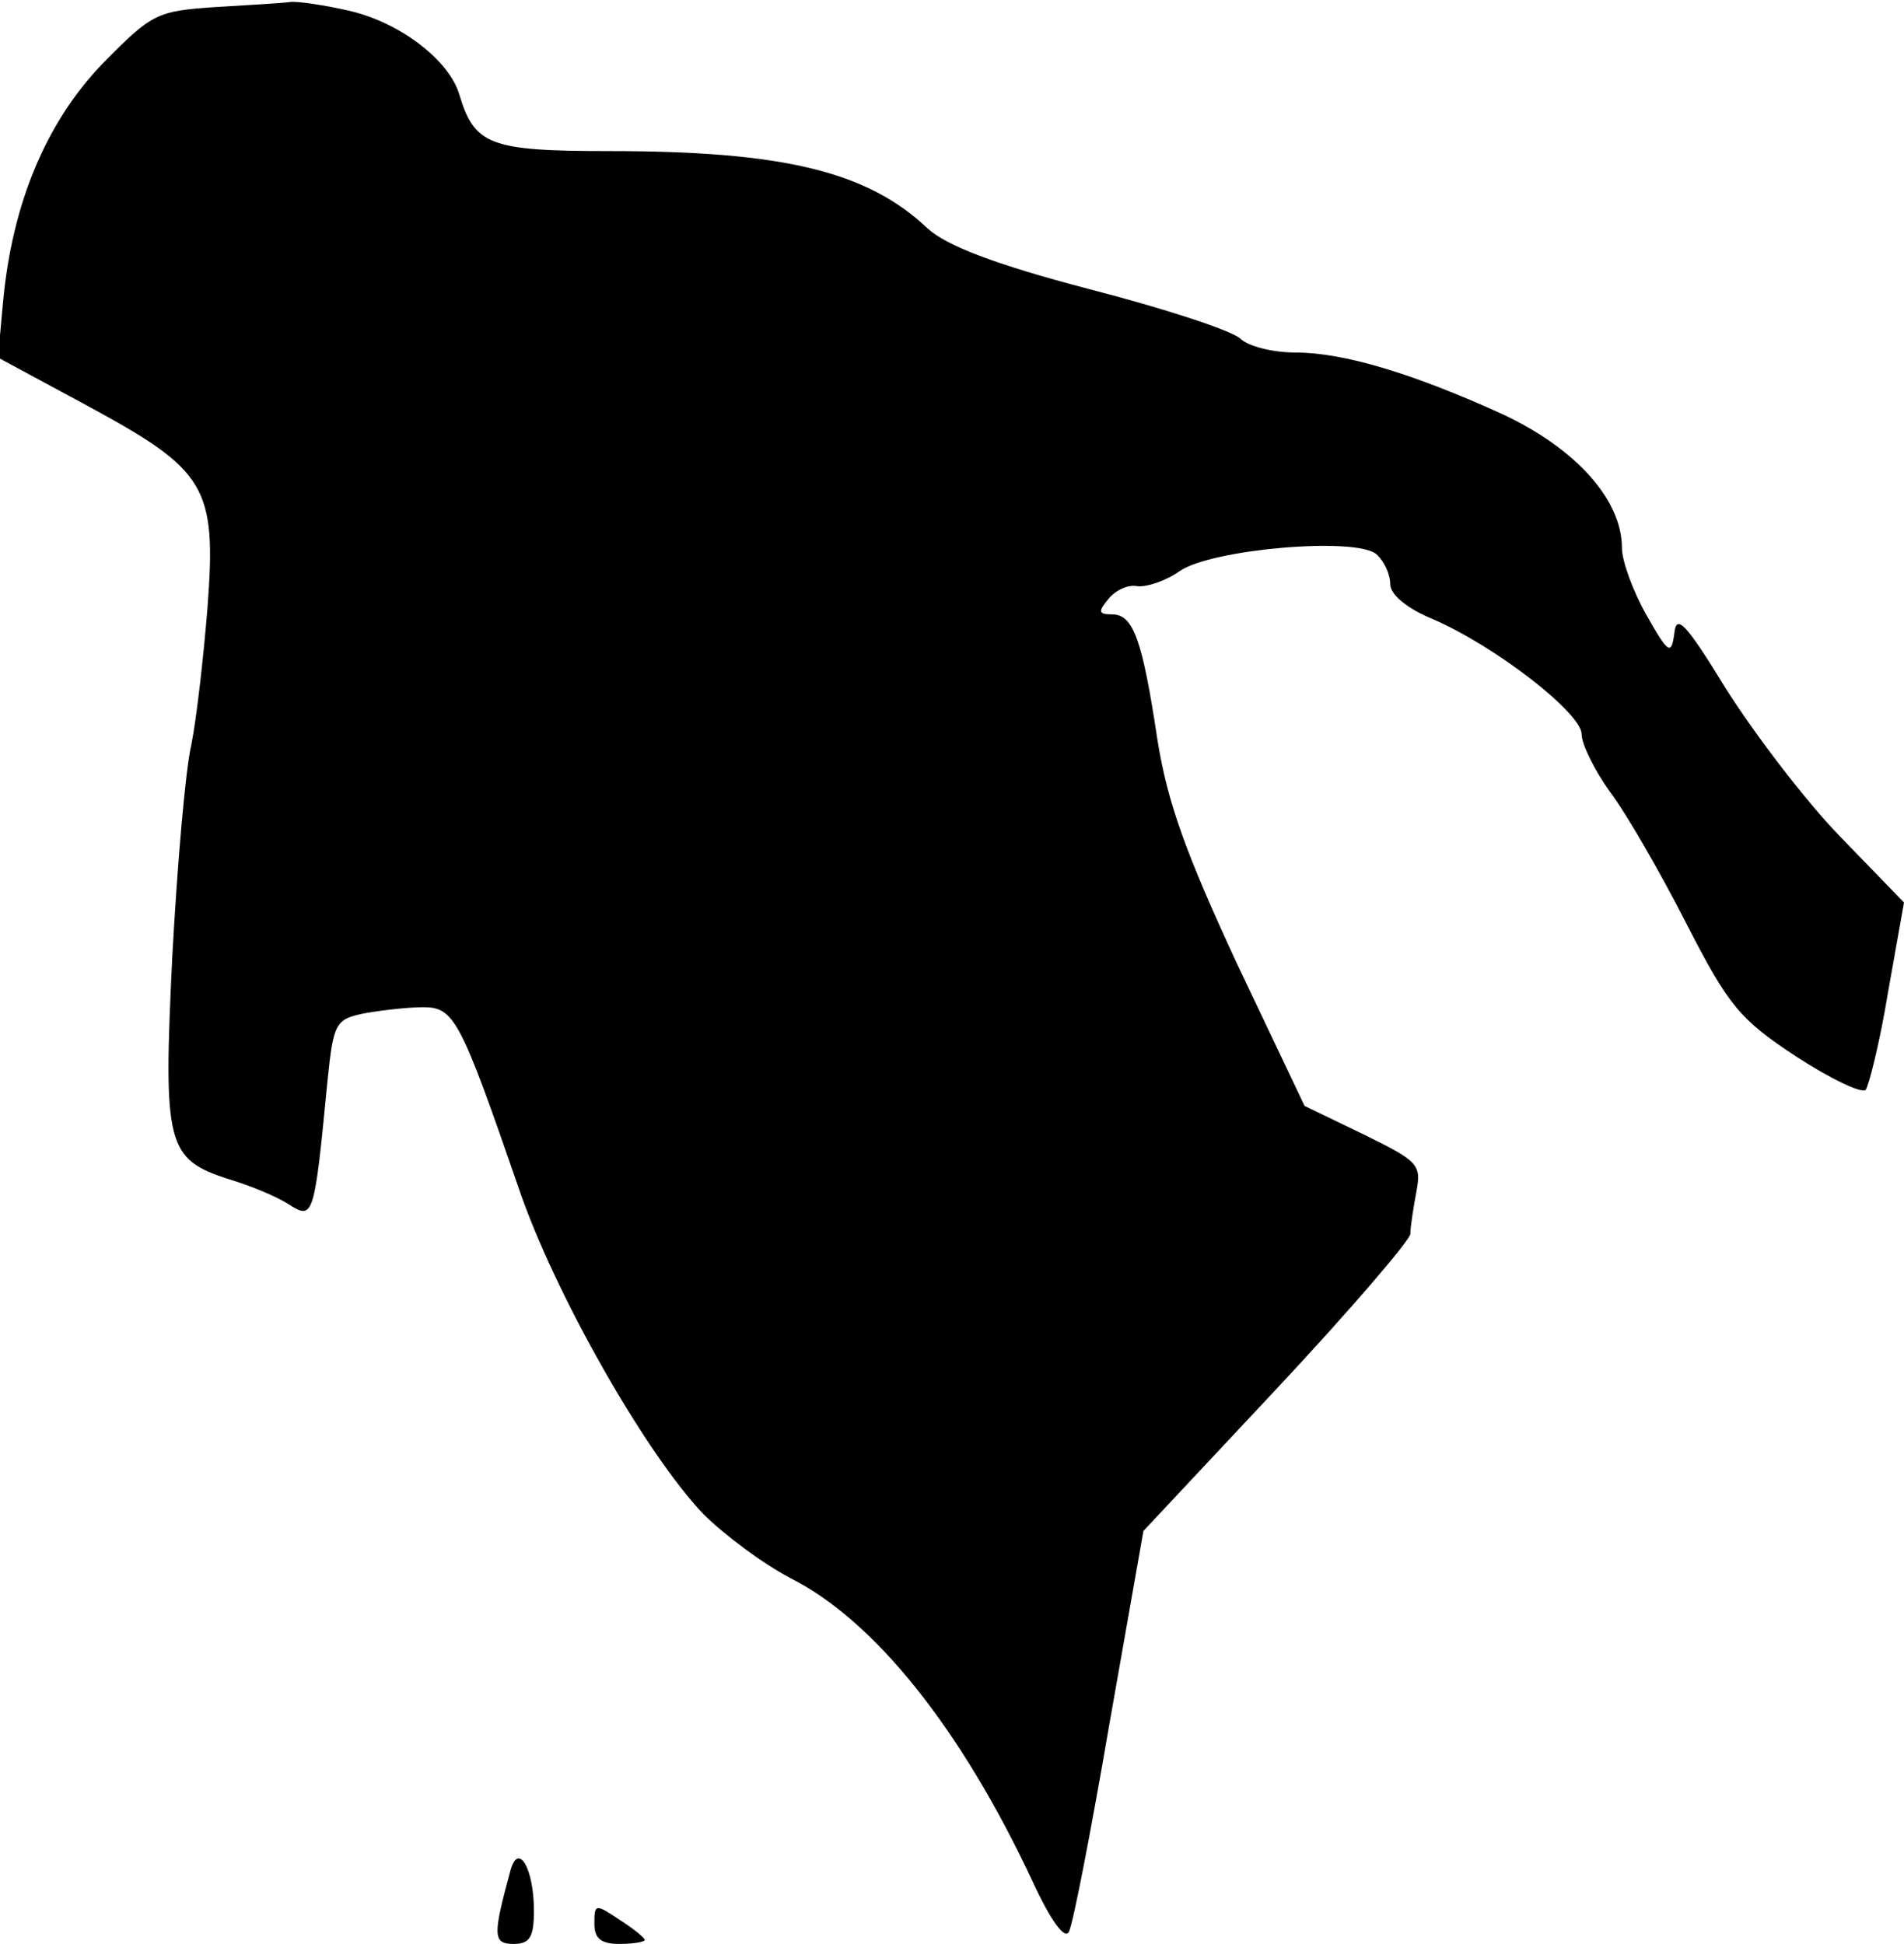 <?xml version="1.0" standalone="no"?>
<!DOCTYPE svg PUBLIC "-//W3C//DTD SVG 20010904//EN"
 "http://www.w3.org/TR/2001/REC-SVG-20010904/DTD/svg10.dtd">
<svg version="1.0" xmlns="http://www.w3.org/2000/svg"
 width="189pt" height="193pt" viewBox="0 0 189 193"
 preserveAspectRatio="xMidYMid meet">
<g transform="translate(0,193) scale(0.1,-0.1)"
fill="#000000" stroke="none">
<path fill="#000000" stroke="none" d="M214 1923 c-58 -4 -63 -6 -112 -56 -56
-58 -90 -139 -99 -237 l-5 -55 89 -48 c118 -64 128 -80 119 -200 -4 -50 -11
-111 -16 -136 -6 -25 -14 -120 -19 -211 -9 -187 -6 -201 57 -221 20 -6 47 -17
59 -25 24 -15 25 -13 38 122 6 59 8 62 37 68 17 3 43 6 58 6 31 0 37 -12 95
-180 35 -103 125 -262 183 -323 21 -21 60 -50 87 -64 83 -42 169 -149 240
-301 18 -39 32 -58 36 -50 4 7 22 100 40 205 l34 193 133 142 c72 77 132 147
132 153 0 7 3 26 6 42 5 27 2 30 -53 57 l-58 28 -67 141 c-51 110 -69 160 -79
222 -15 100 -24 125 -45 125 -14 0 -14 3 -4 15 7 9 20 15 29 13 9 -1 28 5 42
15 32 22 174 34 195 17 8 -7 14 -20 14 -30 0 -10 16 -24 43 -35 62 -27 147
-93 147 -114 0 -10 13 -36 28 -57 16 -21 50 -80 76 -131 42 -82 53 -95 109
-132 34 -22 65 -37 69 -33 3 4 14 47 22 96 l16 90 -63 65 c-35 36 -85 102
-113 146 -41 67 -50 76 -52 56 -3 -22 -6 -20 -28 19 -13 23 -24 53 -24 66 0
48 -46 99 -119 133 -88 40 -157 61 -205 61 -22 0 -47 6 -55 14 -9 8 -76 30
-150 49 -95 25 -141 43 -160 60 -60 57 -144 77 -316 77 -119 0 -134 6 -149 56
-10 34 -58 71 -108 83 -26 6 -53 10 -60 9 -7 -1 -40 -3 -74 -5z"/>
<path fill="#000000" stroke="none" d="M507 74 c-18 -66 -18 -74 3 -74 16 0
20 7 20 33 0 41 -15 68 -23 41z"/>
<path fill="#000000" stroke="none" d="M590 20 c0 -15 7 -20 25 -20 14 0 25 2
25 4 0 2 -11 11 -25 20 -24 16 -25 16 -25 -4z"/>
</g>
</svg>
